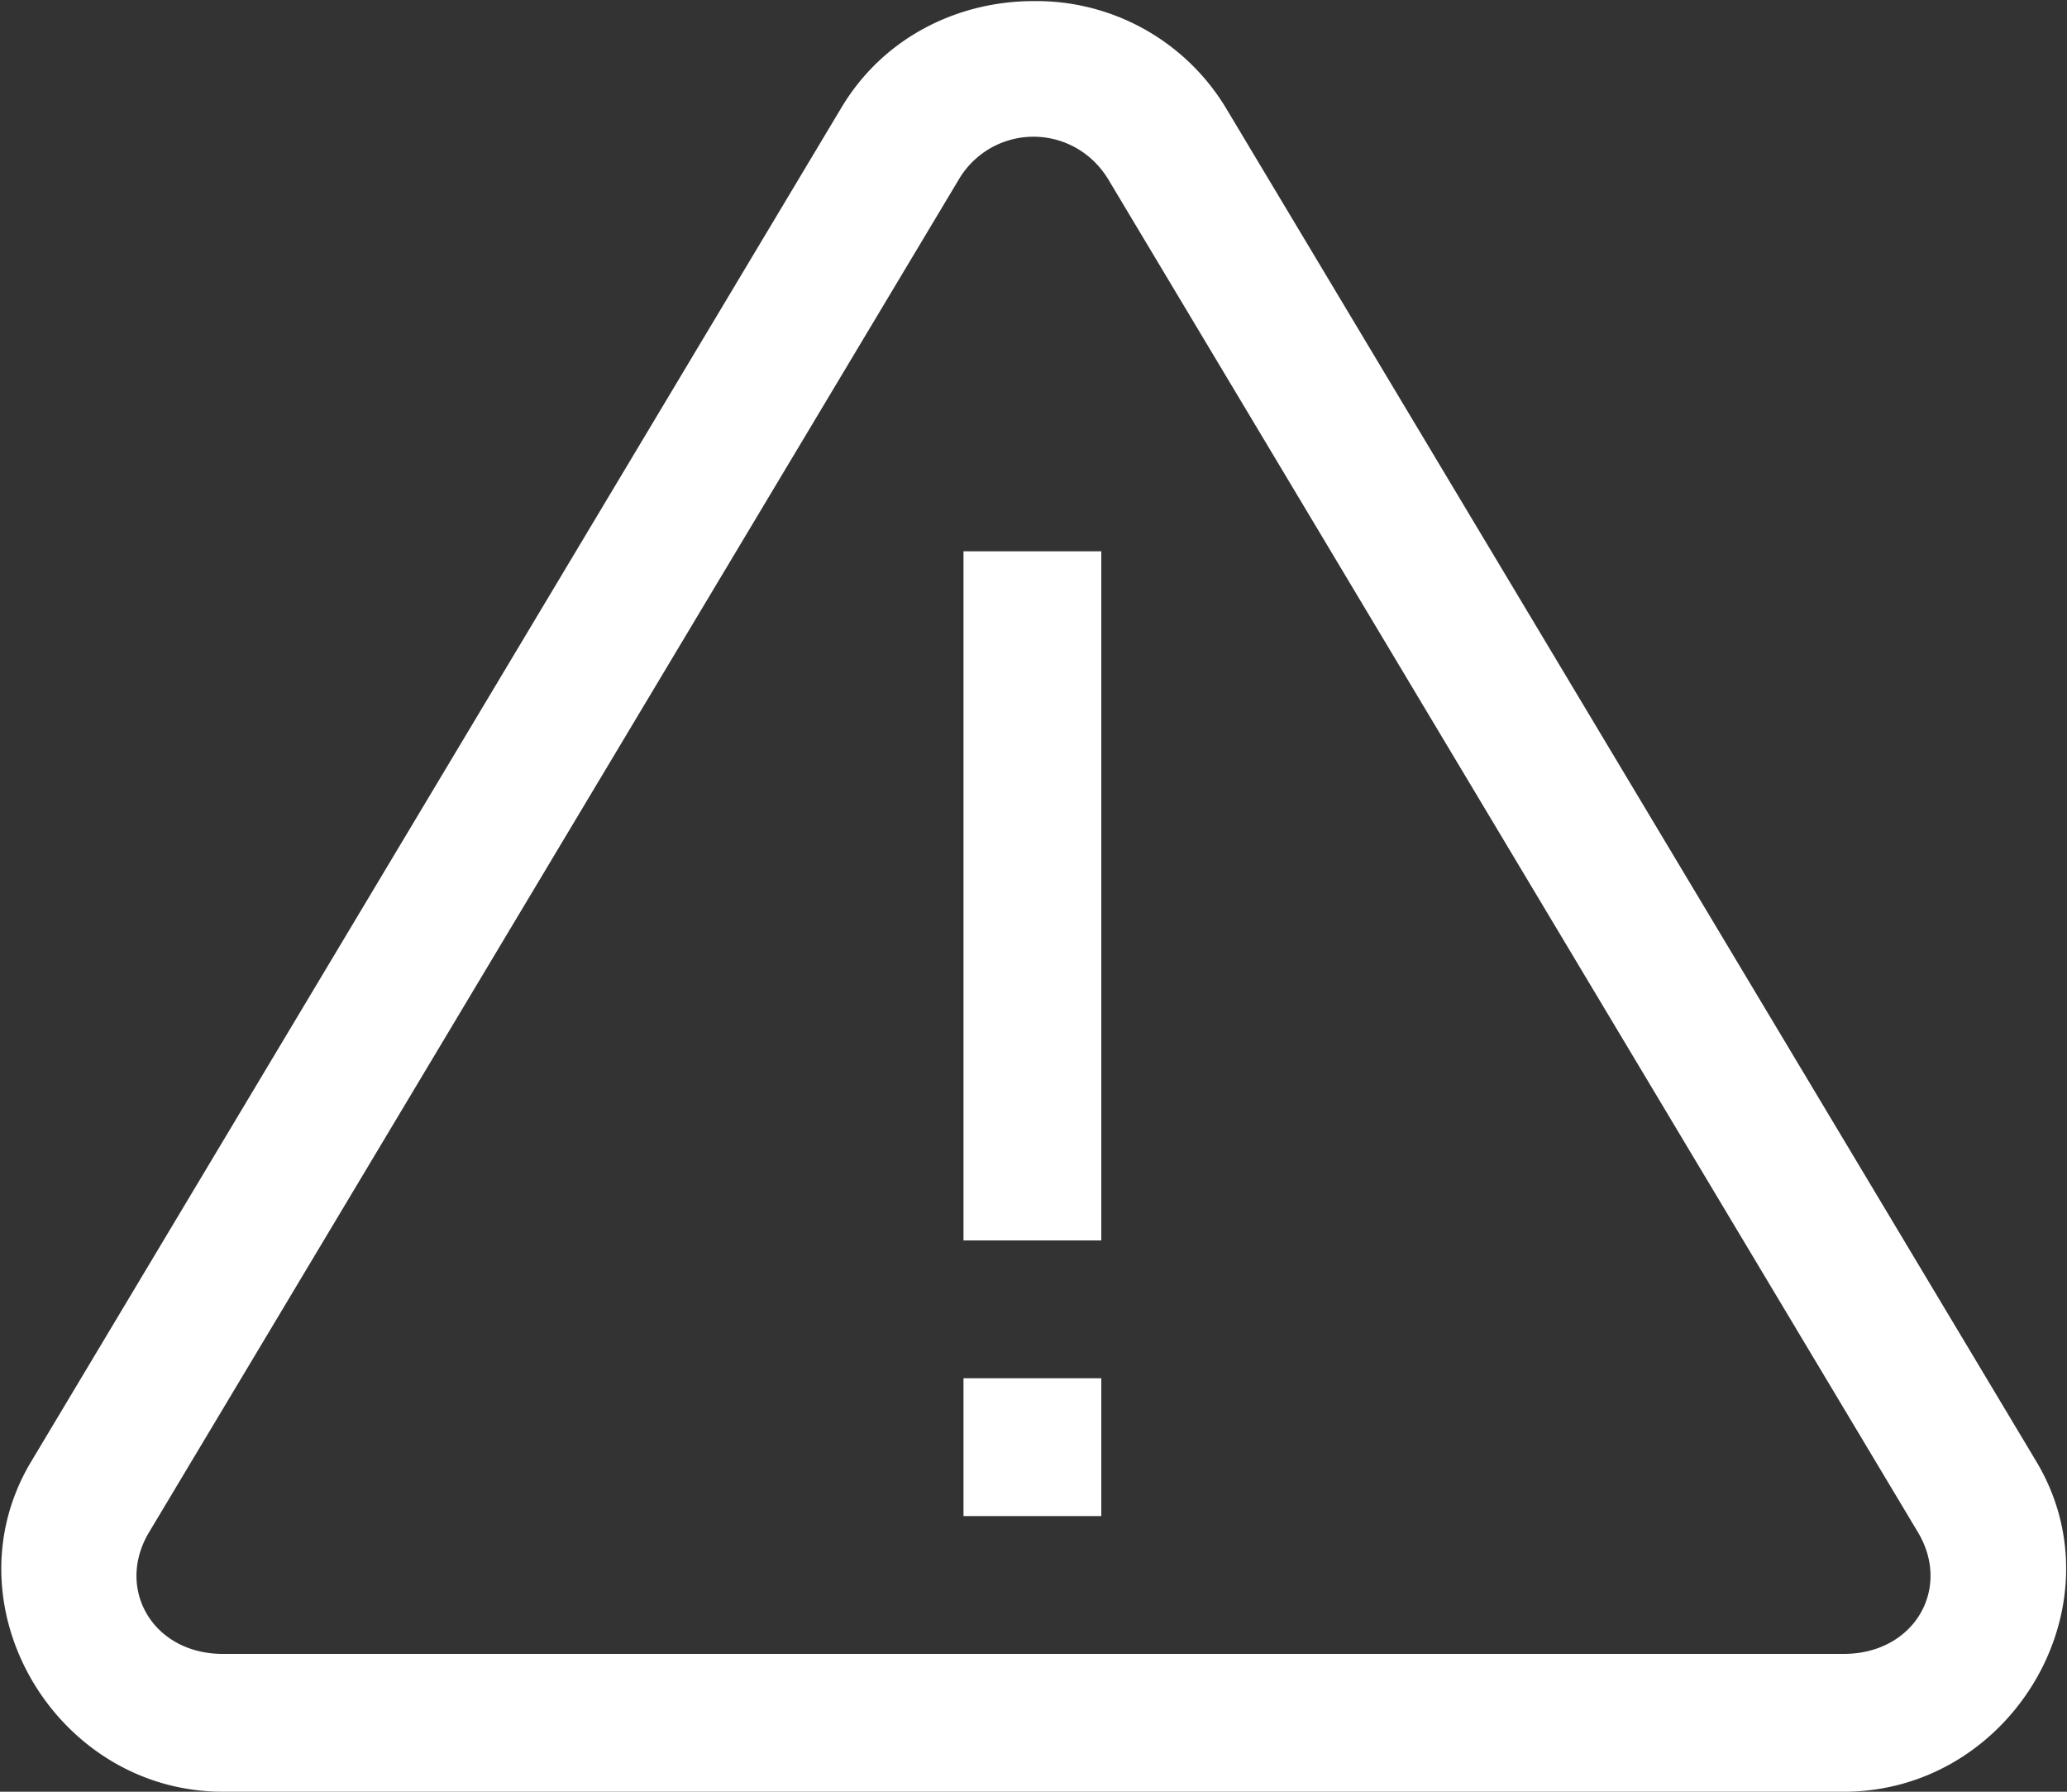 <svg width="15" height="13" fill="none" xmlns="http://www.w3.org/2000/svg"><rect width="100%" height="100%" fill="#333333" stroke="none"/><path d="M7.5.008c-.543 0-1.086.258-1.394.773l-5.88 9.824C-.397 11.645.403 13 1.618 13H13.38c1.219 0 2.02-1.355 1.398-2.395L8.895.781A1.607 1.607 0 007.5.008zm0 .984c.207 0 .414.102.54.305l5.878 9.82c.246.41-.027.883-.539.883H1.617c-.508 0-.781-.473-.535-.883l5.879-9.82a.629.629 0 01.54-.305zM6.992 4v5h1V4h-1zm0 6v1h1v-1h-1z" fill="#fff"/></svg>